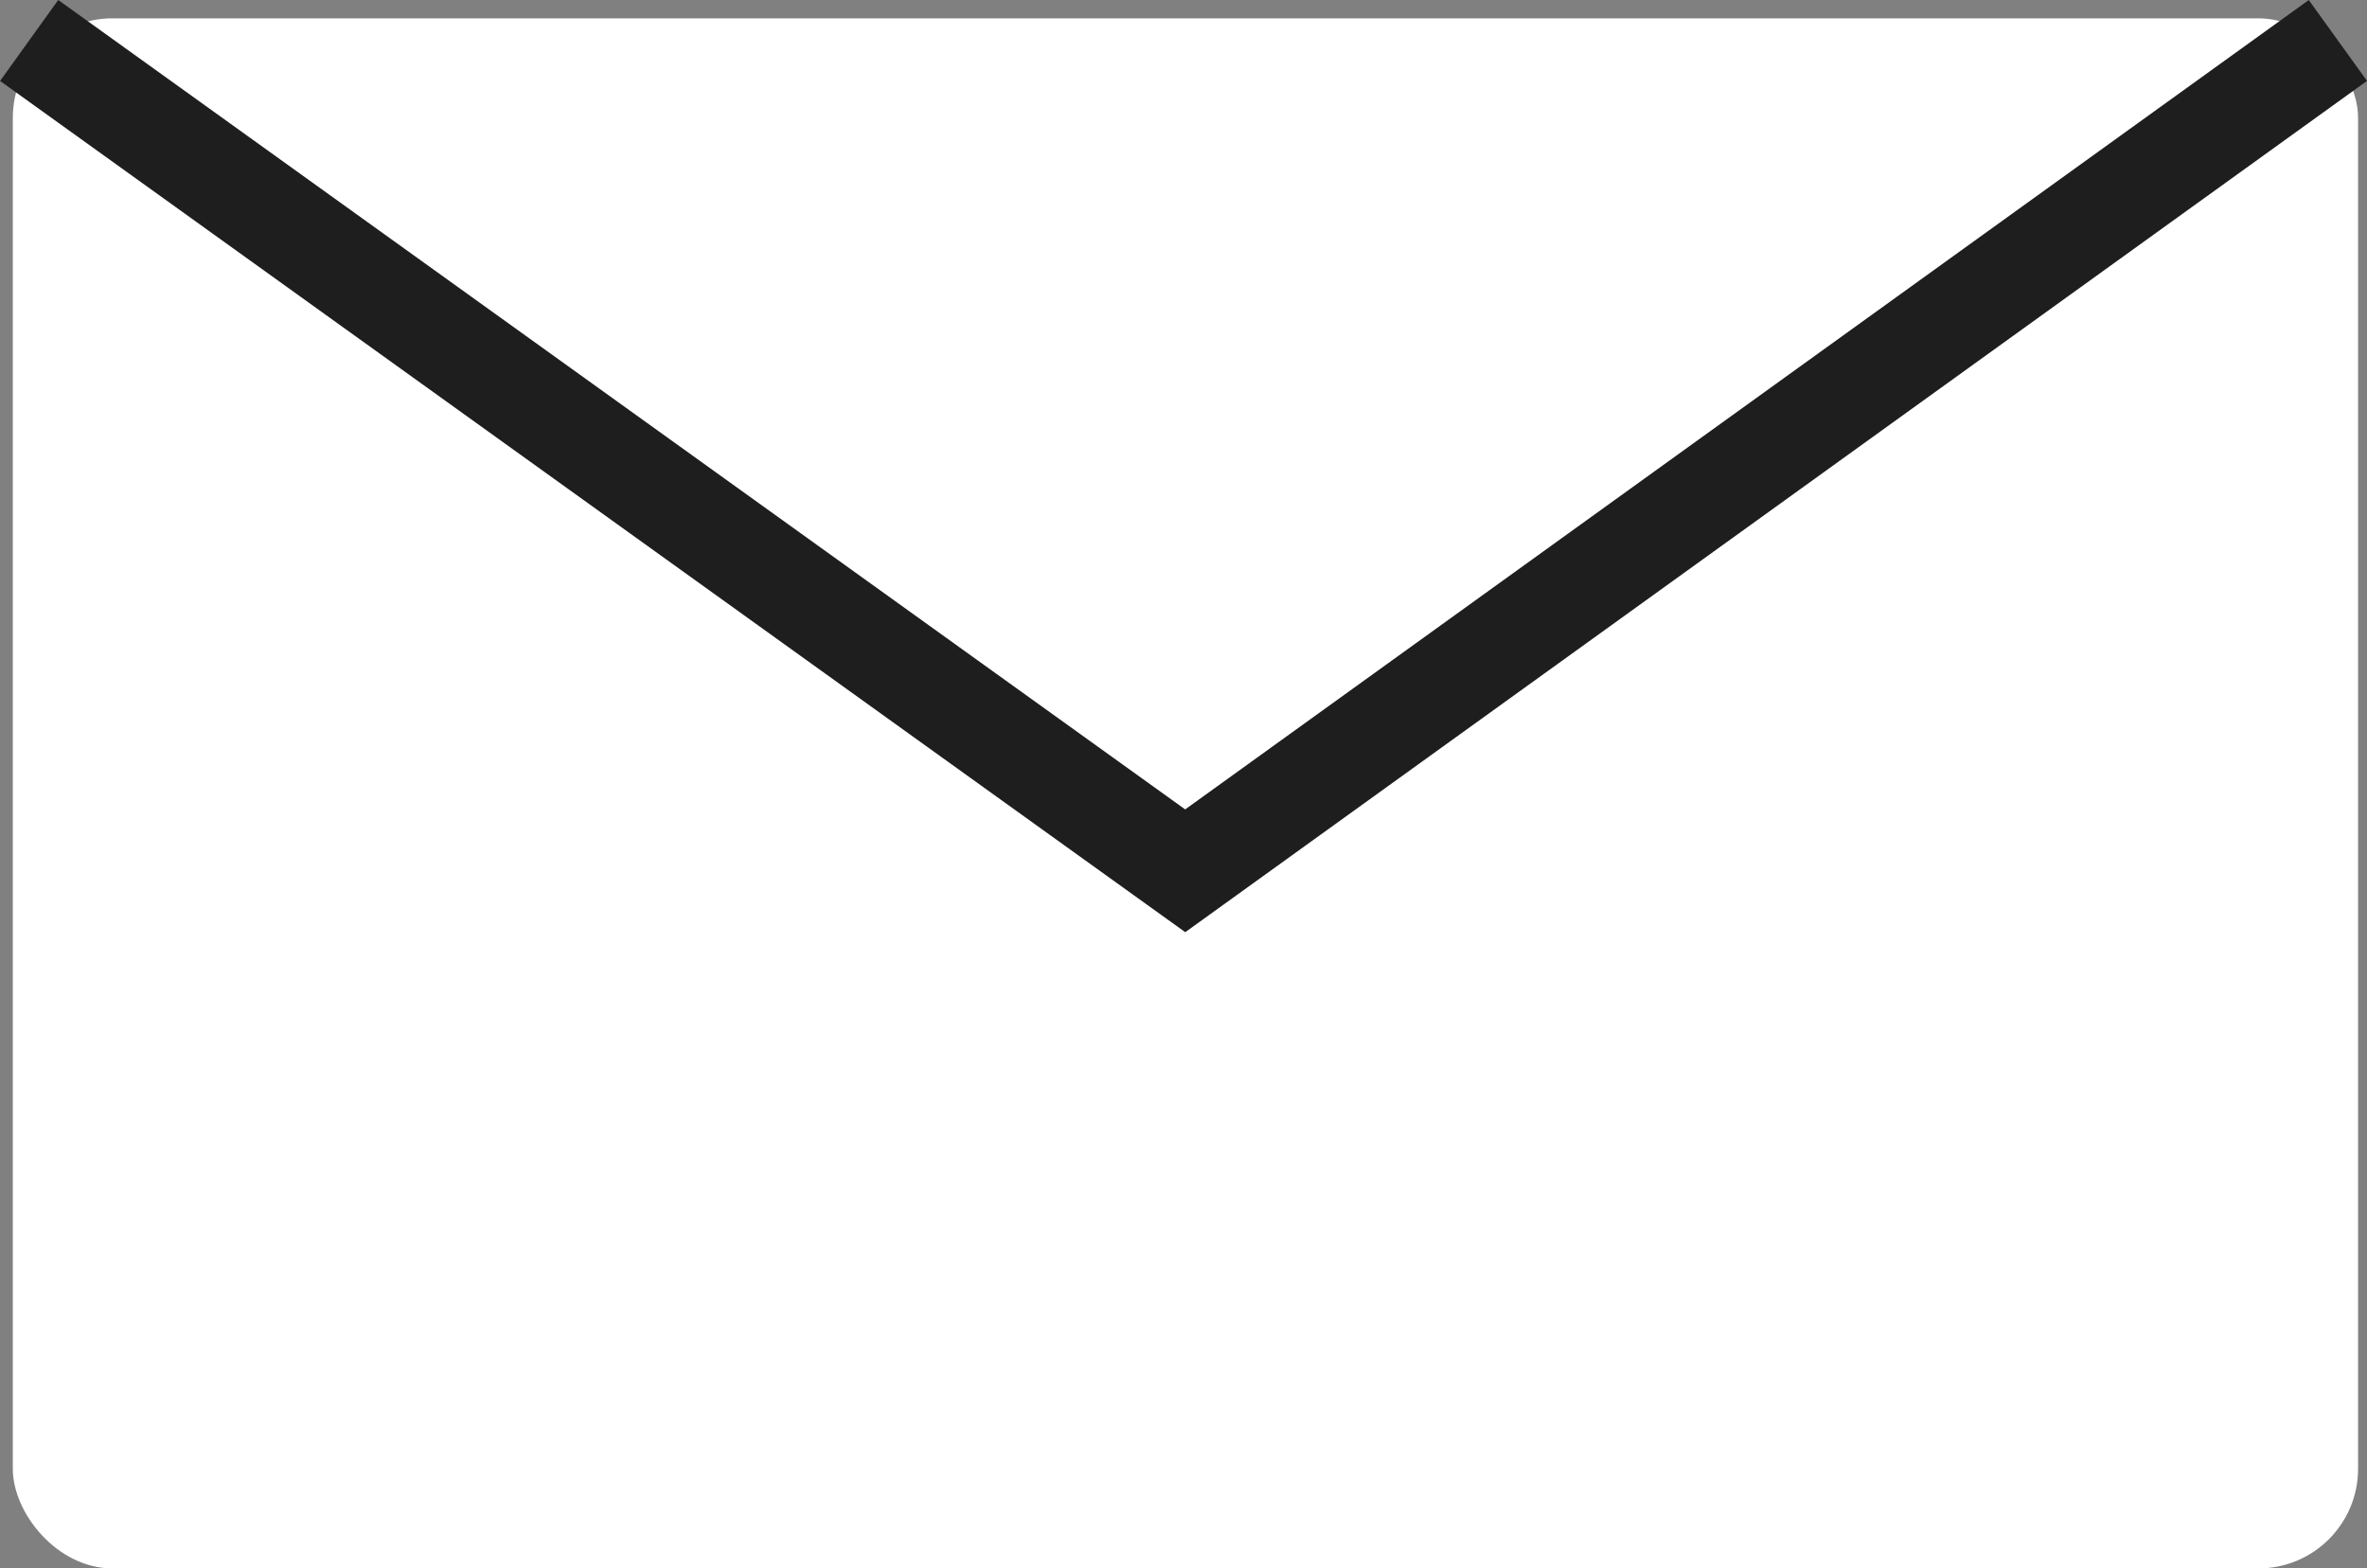<svg xmlns="http://www.w3.org/2000/svg" width="47.501" height="31.474" viewBox="0 0 47.501 31.474"><rect x="0" y="0" width="47.501" height="31.474" fill="#808080" stroke="none"/><g data-name="Gruppe 233" transform="translate(0.257 0.368)"><rect data-name="Rechteck 171" width="47.065" height="31.105" rx="2" transform="translate(0 0)" fill="#fff"/><path data-name="Pfad 377" d="M13462.039,6611.96l-23.132,16.662-23.2-16.662" transform="translate(-13415.379 -6611.516)" fill="none" stroke="#1e1e1e" stroke-width="2"/></g></svg>
